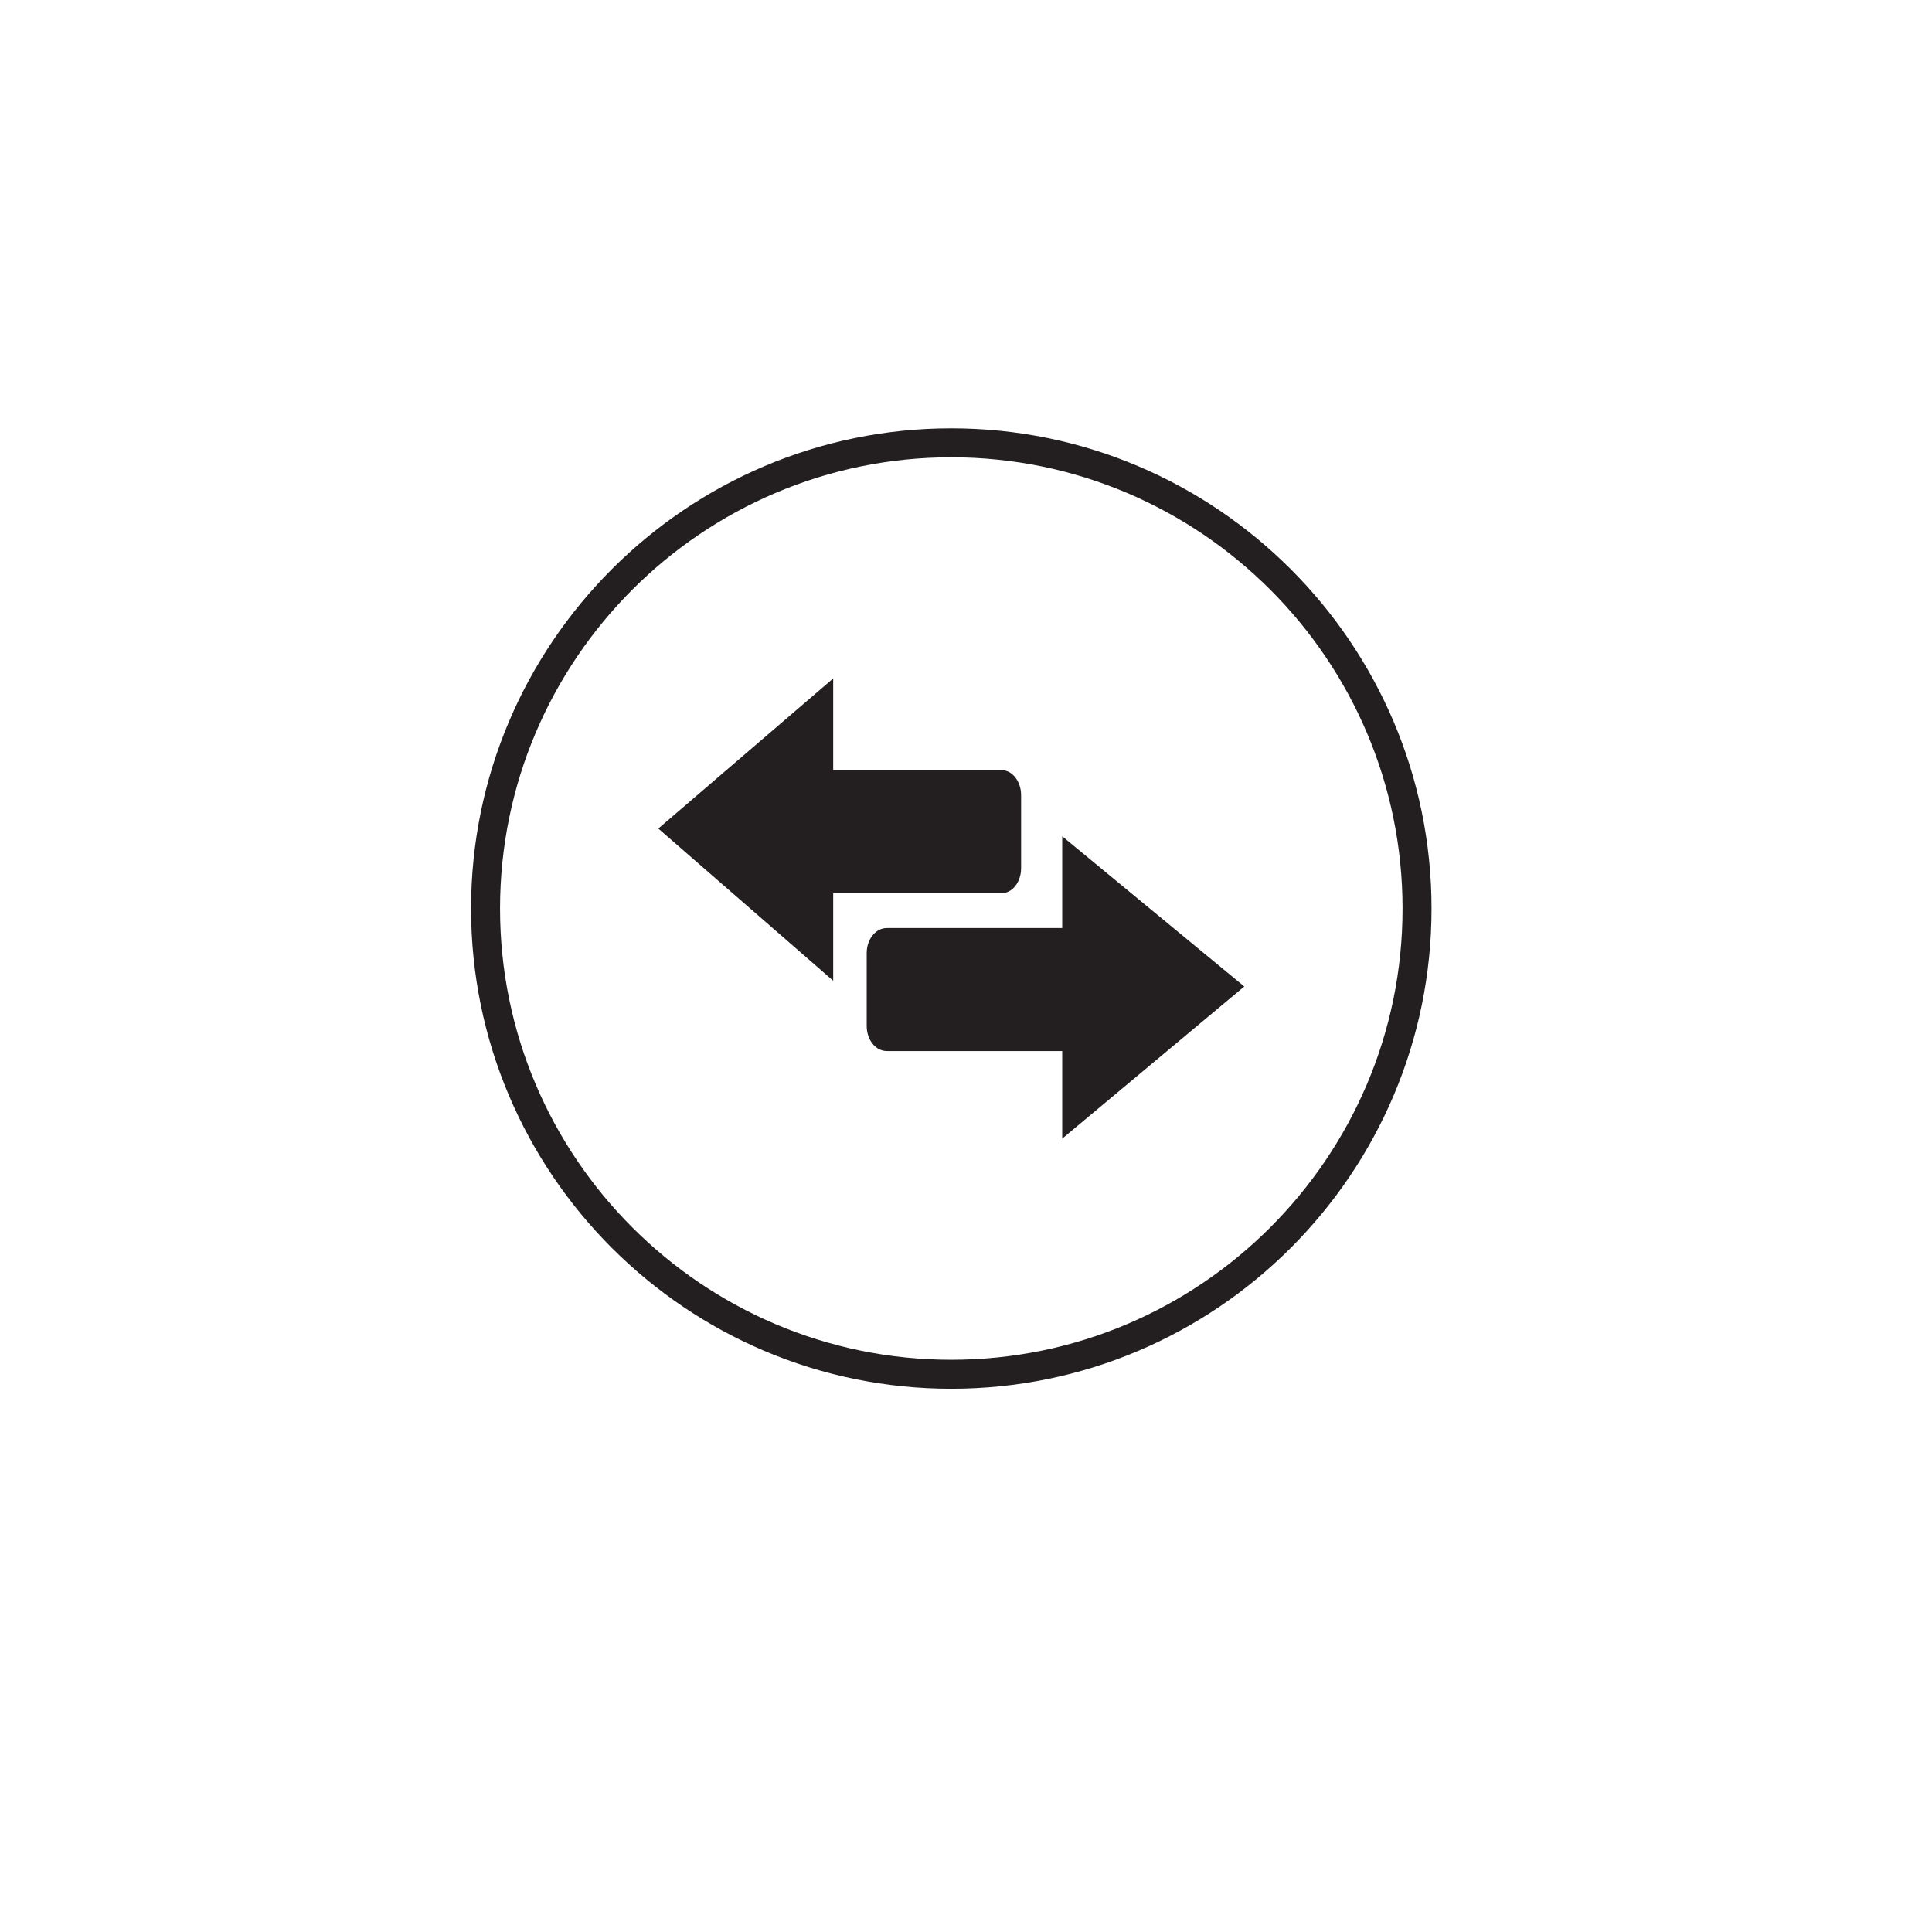 <?xml version="1.0" encoding="utf-8"?>
<!-- Generator: Adobe Illustrator 15.0.2, SVG Export Plug-In . SVG Version: 6.00 Build 0)  -->
<!DOCTYPE svg PUBLIC "-//W3C//DTD SVG 1.1//EN" "http://www.w3.org/Graphics/SVG/1.1/DTD/svg11.dtd">
<svg version="1.1" id="Layer_1" xmlns="http://www.w3.org/2000/svg" xmlns:xlink="http://www.w3.org/1999/xlink" x="0px" y="0px"
	 width="50px" height="50px" viewBox="0 0 50 50" enable-background="new 0 0 50 50" xml:space="preserve">
<path fill="#231F20" d="M24.619,35.941c-6.853,0-12.428-5.575-12.428-12.427c0-6.853,5.575-12.429,12.428-12.429
	c6.854,0,12.429,5.576,12.429,12.429C37.048,30.366,31.473,35.941,24.619,35.941z M24.619,11.835
	c-6.439,0-11.678,5.239-11.678,11.679c0,6.439,5.239,11.677,11.678,11.677c6.439,0,11.679-5.238,11.679-11.677
	C36.298,17.075,31.059,11.835,24.619,11.835z M32.202,25.53l-4.712,3.938v-2.267h-4.539c-0.289,0-0.521-0.289-0.521-0.647v-1.888
	c0-0.359,0.232-0.648,0.521-0.648h4.539v-2.375L32.202,25.53z M26.426,22.468c0,0.357-0.225,0.648-0.504,0.648h-4.359v2.265
	l-4.526-3.938l4.526-3.885v2.374h4.359c0.279,0,0.504,0.291,0.504,0.648V22.468z"/>
</svg>

